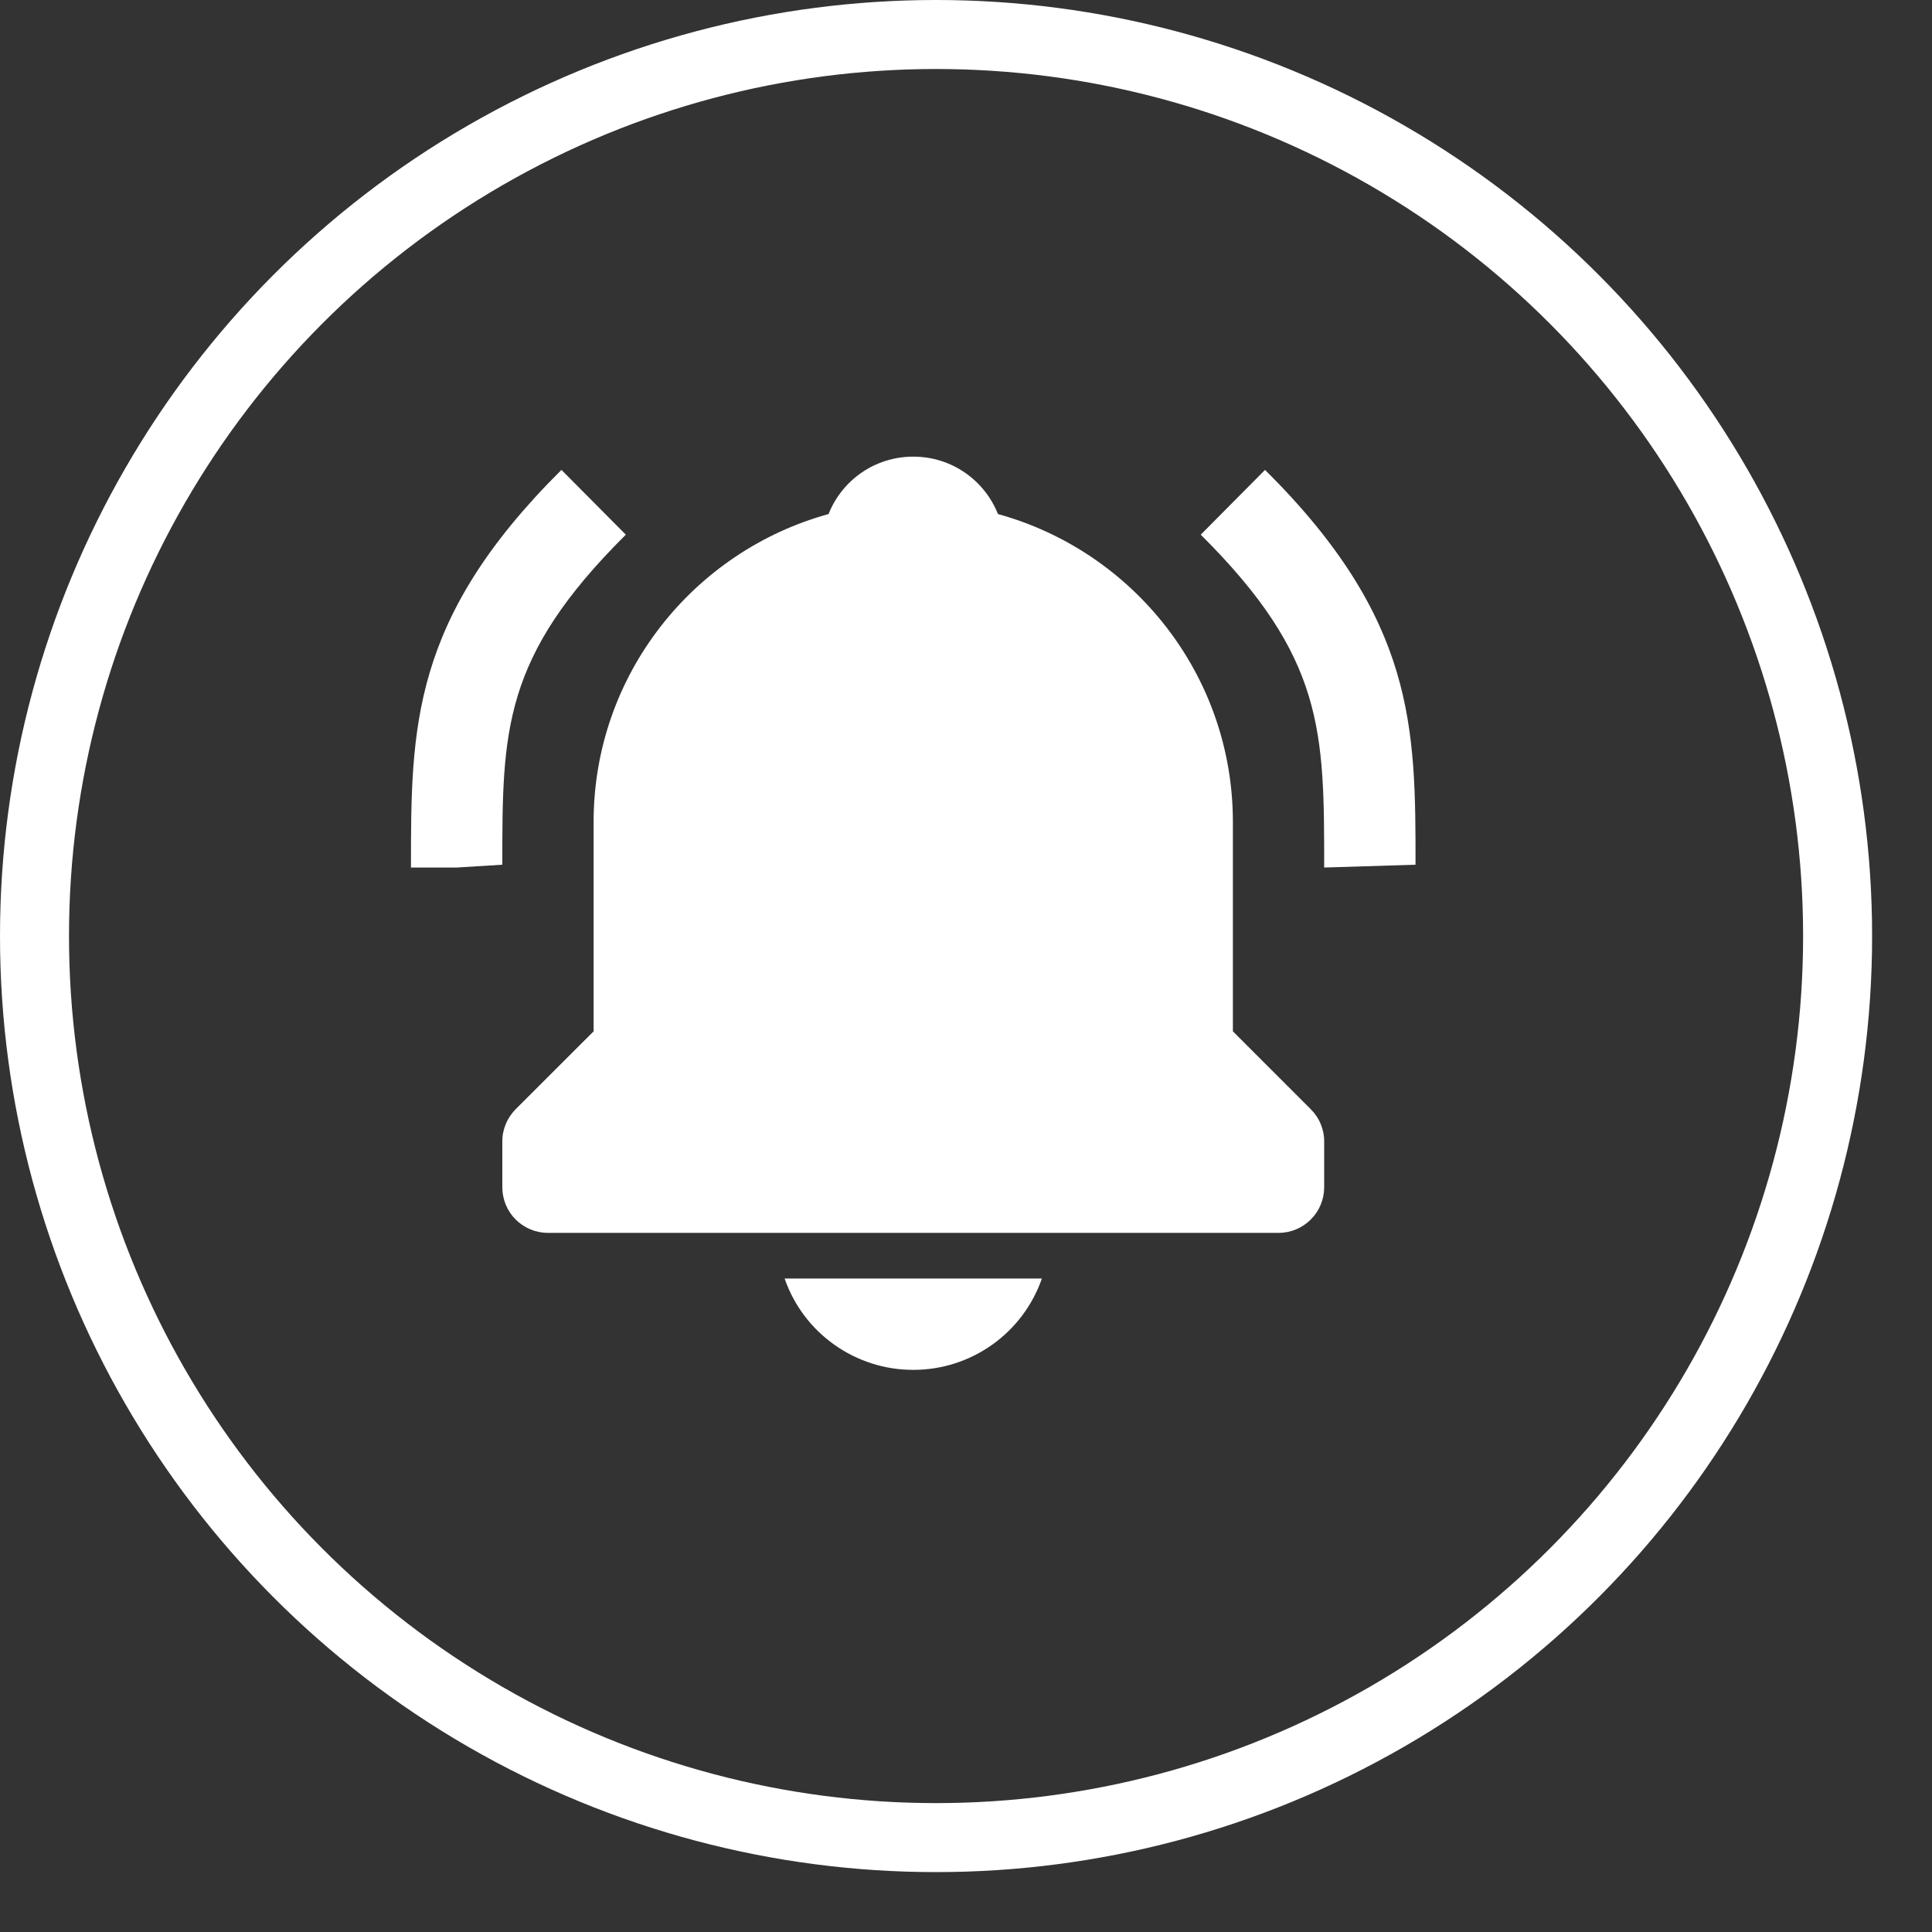 <svg width="28" height="28" viewBox="0 0 28 28" fill="none" xmlns="http://www.w3.org/2000/svg">
<rect x="0" y="0" width="28" height="28" fill="#333333" stroke="none"/>
<circle cx="13.566" cy="13.566" r="13.066" stroke="white"/>
<g clip-path="url(#clip0)">
<path d="M9.07 7.749L8.137 6.81C5.956 8.976 5.956 10.545 5.956 12.573H6.618L7.28 12.532C7.28 10.594 7.28 9.527 9.07 7.749ZM18.334 6.81L17.402 7.749C19.191 9.527 19.191 10.594 19.191 12.573L20.515 12.532C20.515 10.545 20.515 8.976 18.334 6.81ZM13.236 19.853C13.645 19.854 14.045 19.726 14.379 19.489C14.713 19.252 14.966 18.916 15.1 18.529H11.371C11.505 18.916 11.757 19.252 12.092 19.489C12.426 19.726 12.826 19.854 13.236 19.853ZM17.868 14.947V11.912C17.868 9.783 16.422 7.989 14.463 7.45C14.269 6.962 13.795 6.618 13.236 6.618C12.676 6.618 12.202 6.962 12.008 7.45C10.048 7.989 8.603 9.783 8.603 11.912V14.947L7.473 16.076C7.412 16.138 7.363 16.21 7.33 16.291C7.297 16.371 7.279 16.457 7.28 16.544V17.206C7.28 17.381 7.349 17.55 7.473 17.674C7.598 17.798 7.766 17.868 7.941 17.868H18.53C18.705 17.868 18.873 17.798 18.997 17.674C19.122 17.55 19.191 17.381 19.191 17.206V16.544C19.192 16.457 19.174 16.371 19.141 16.291C19.108 16.21 19.059 16.138 18.997 16.076L17.868 14.947Z" fill="white"/>
</g>
<defs>
<clipPath id="clip0">
<rect width="15.882" height="15.882" fill="white" transform="translate(5.294 5.294)"/>
</clipPath>
</defs>
</svg>
